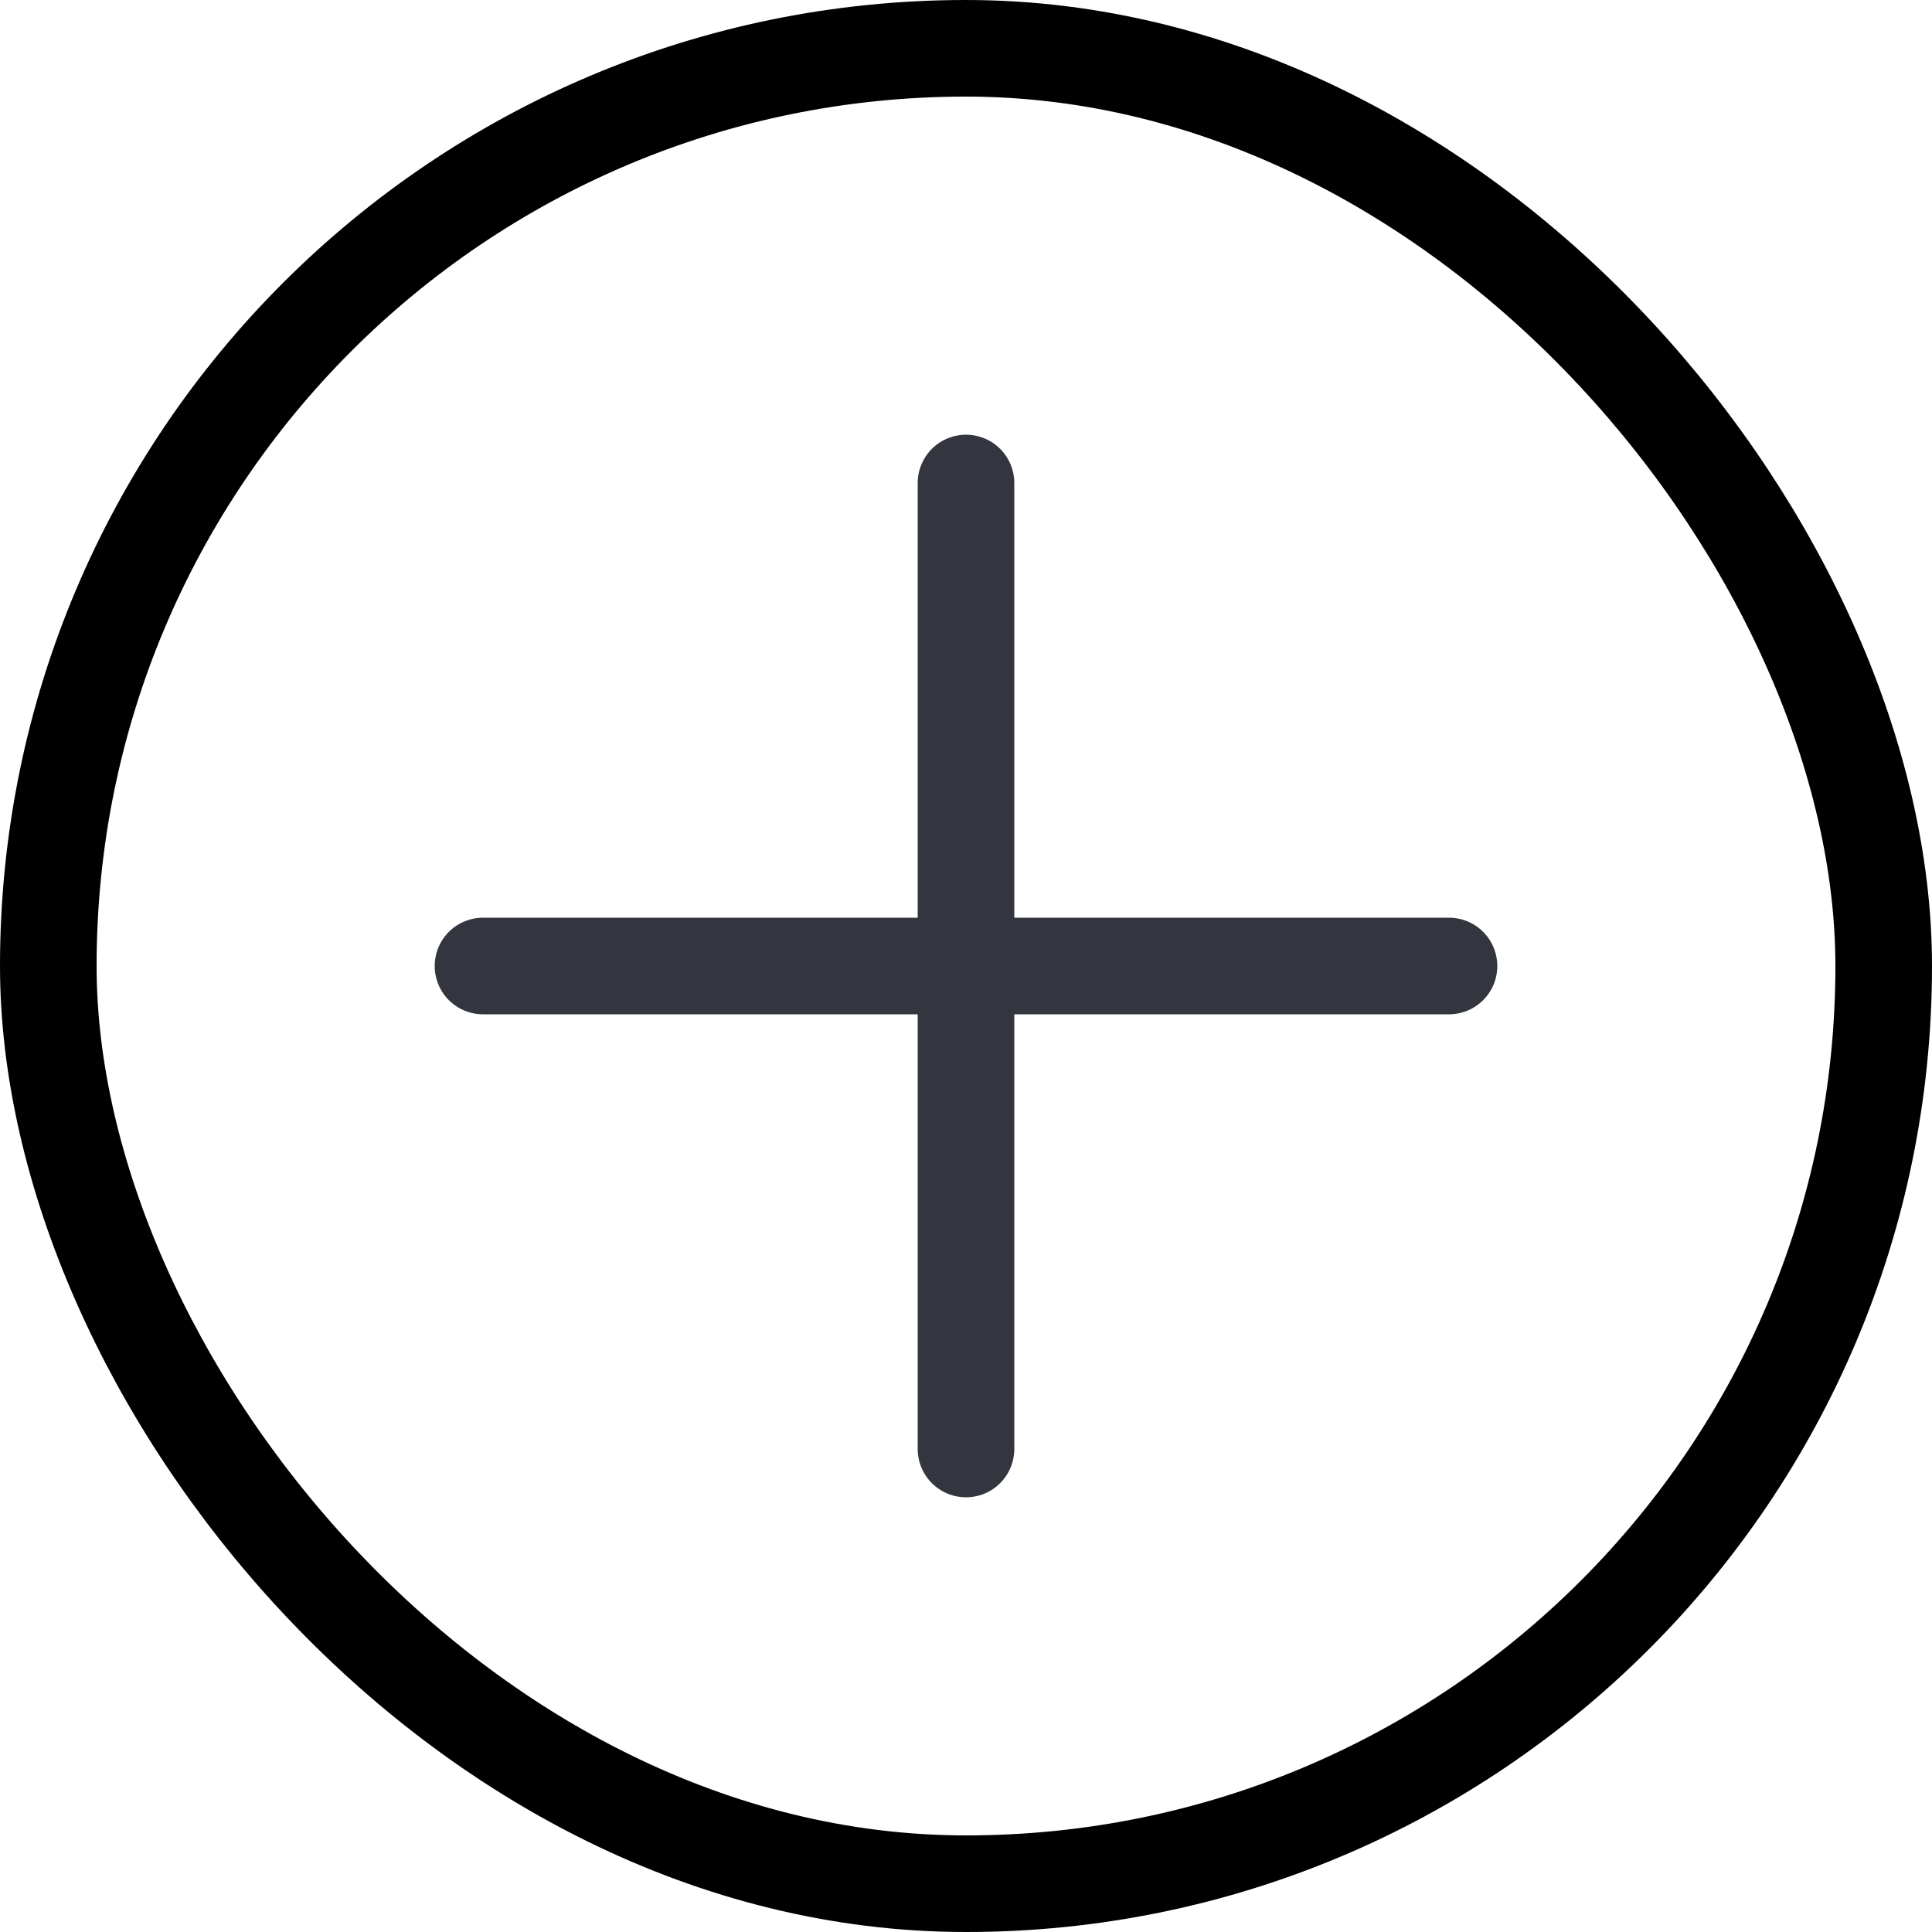 <svg width="40" height="40" viewBox="0 0 40 40" fill="none" xmlns="http://www.w3.org/2000/svg">
<rect x="1" y="1" width="38" height="38" rx="19" stroke="black" stroke-width="2"/>
<path d="M20 10L20 30" stroke="#33363F" stroke-width="2" stroke-linecap="round"/>
<path d="M30 20L10 20" stroke="#33363F" stroke-width="2" stroke-linecap="round"/>
</svg>
